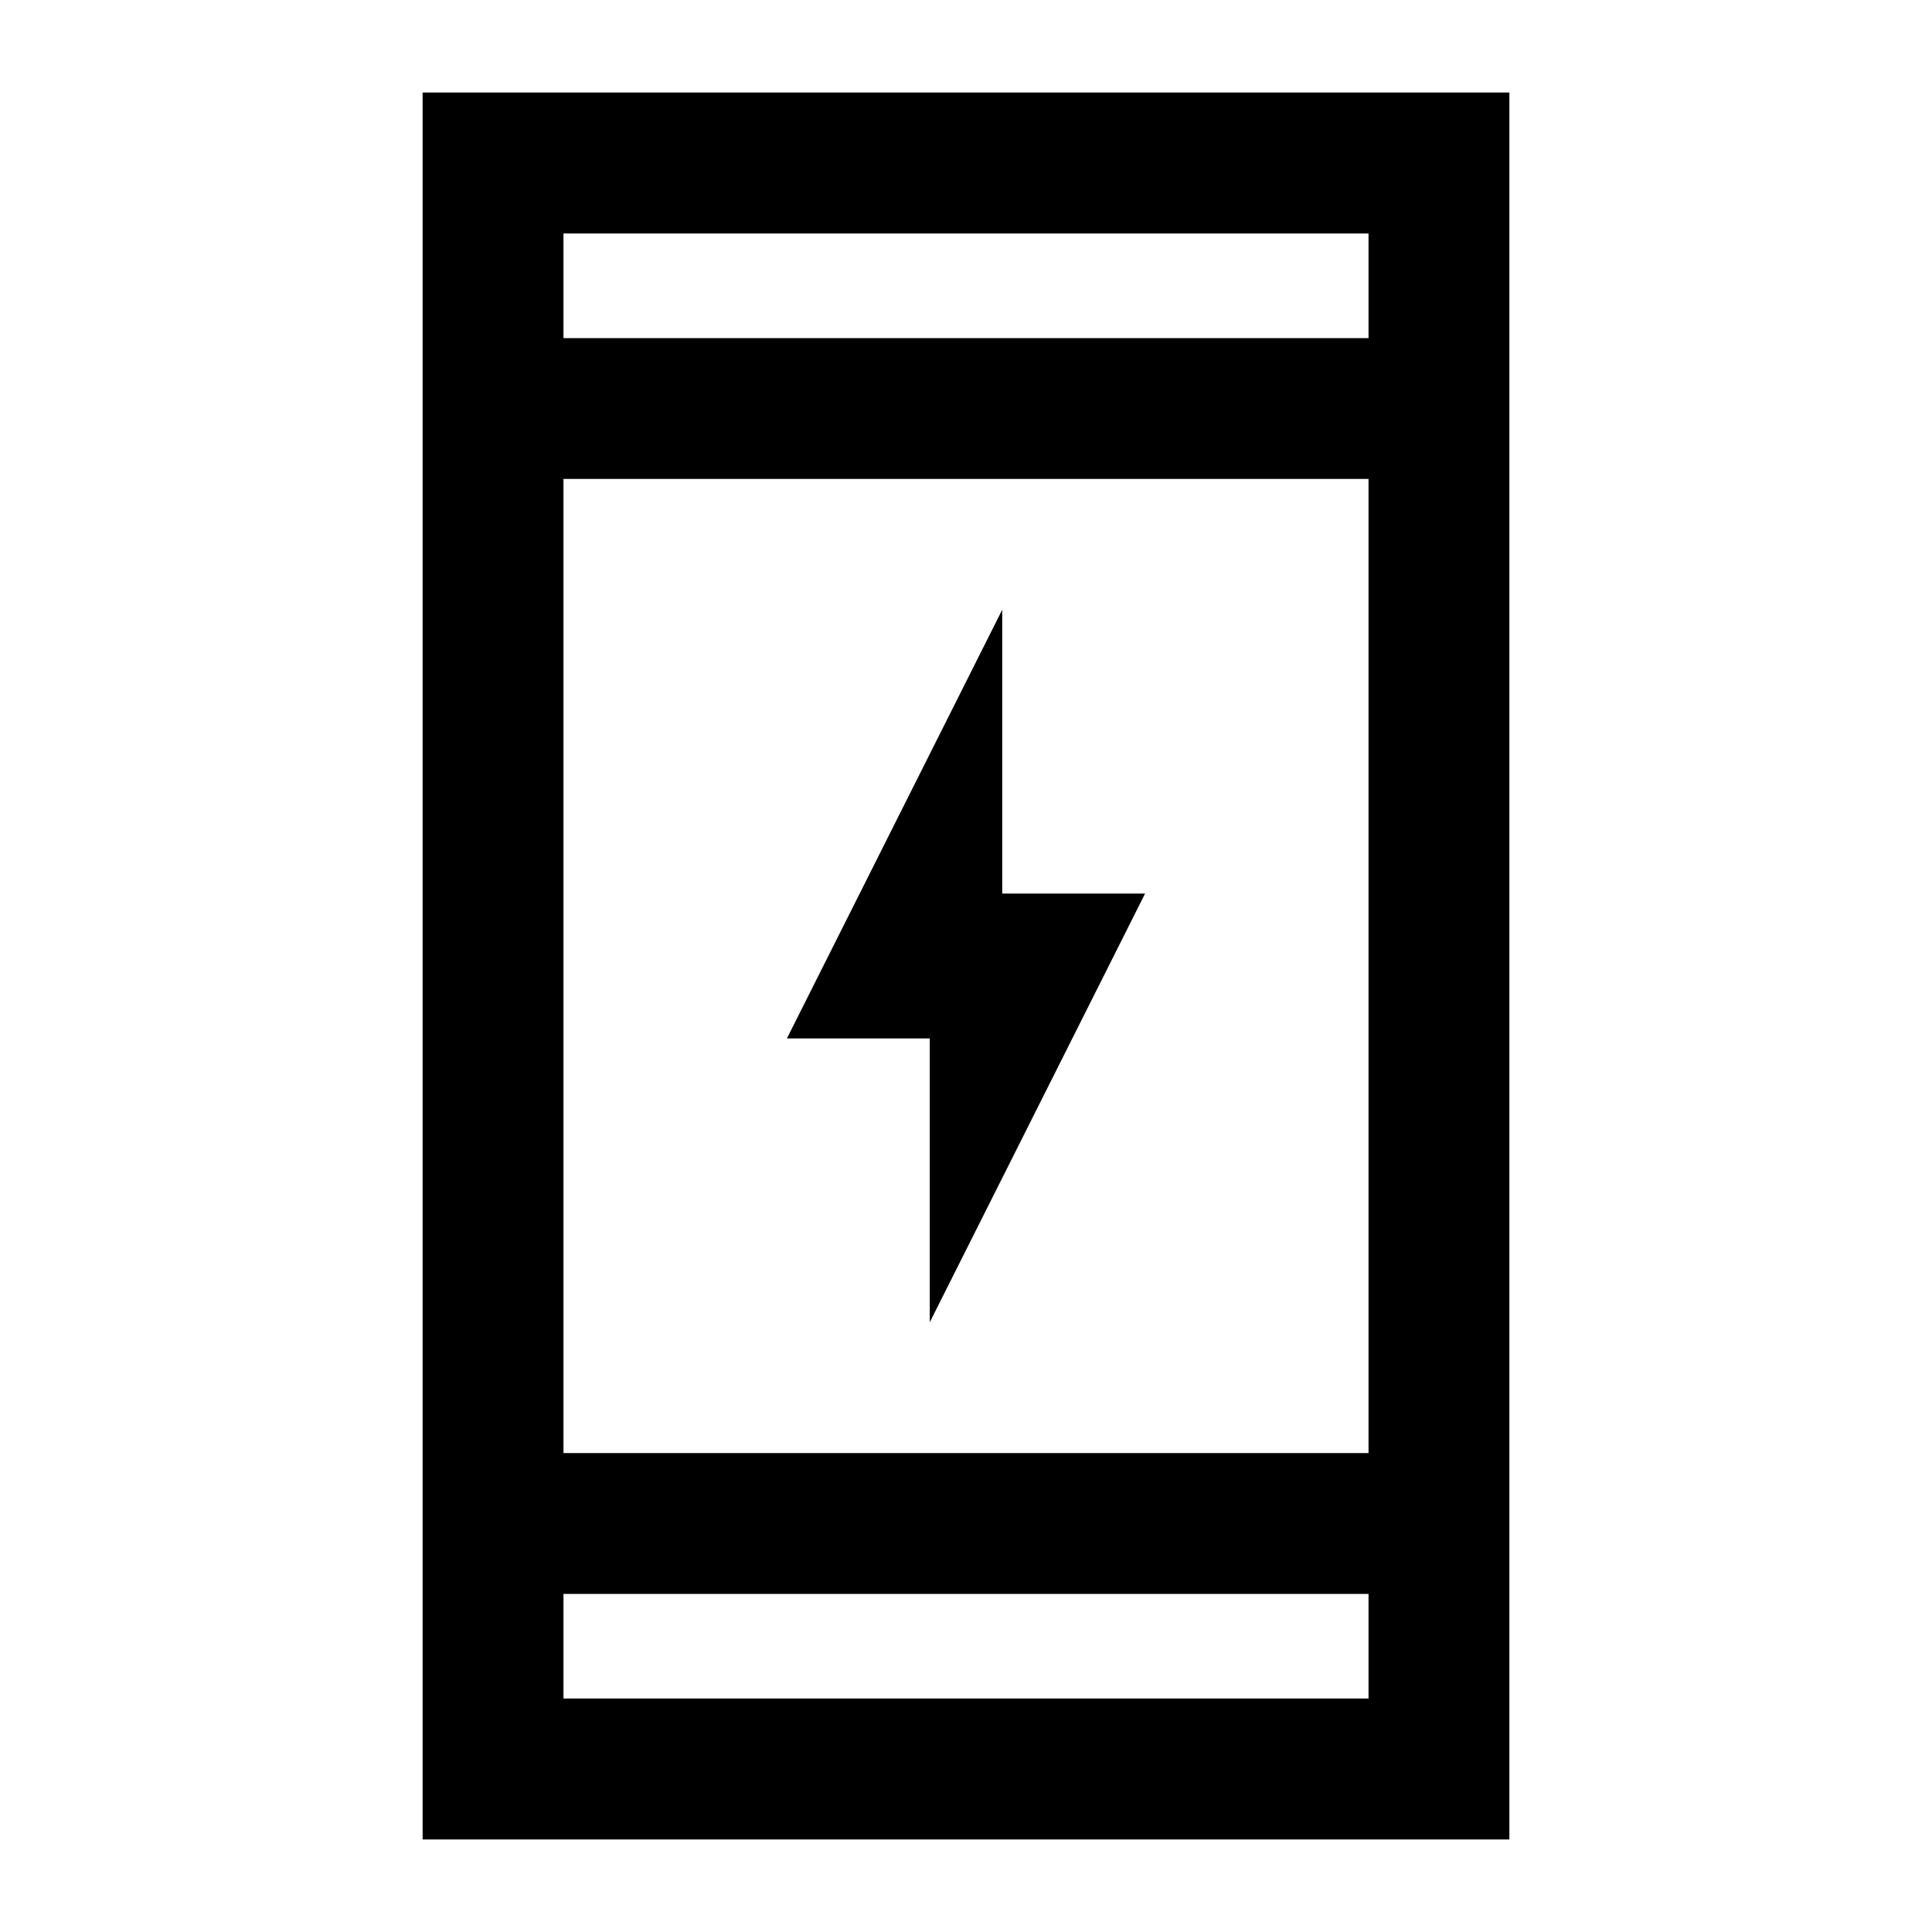 <svg xmlns="http://www.w3.org/2000/svg" height="20" width="20"><path d="M9.625 13.688V10.75H8.146L10.375 6.312V9.25H11.854ZM4.375 19.042V0.958H15.625V19.042ZM5.833 15.042H14.167V4.958H5.833ZM5.833 17.583H14.167V16.5H5.833ZM5.833 3.5H14.167V2.417H5.833ZM5.833 3.5V2.417V3.5ZM5.833 17.583V16.5V17.583Z"/></svg>